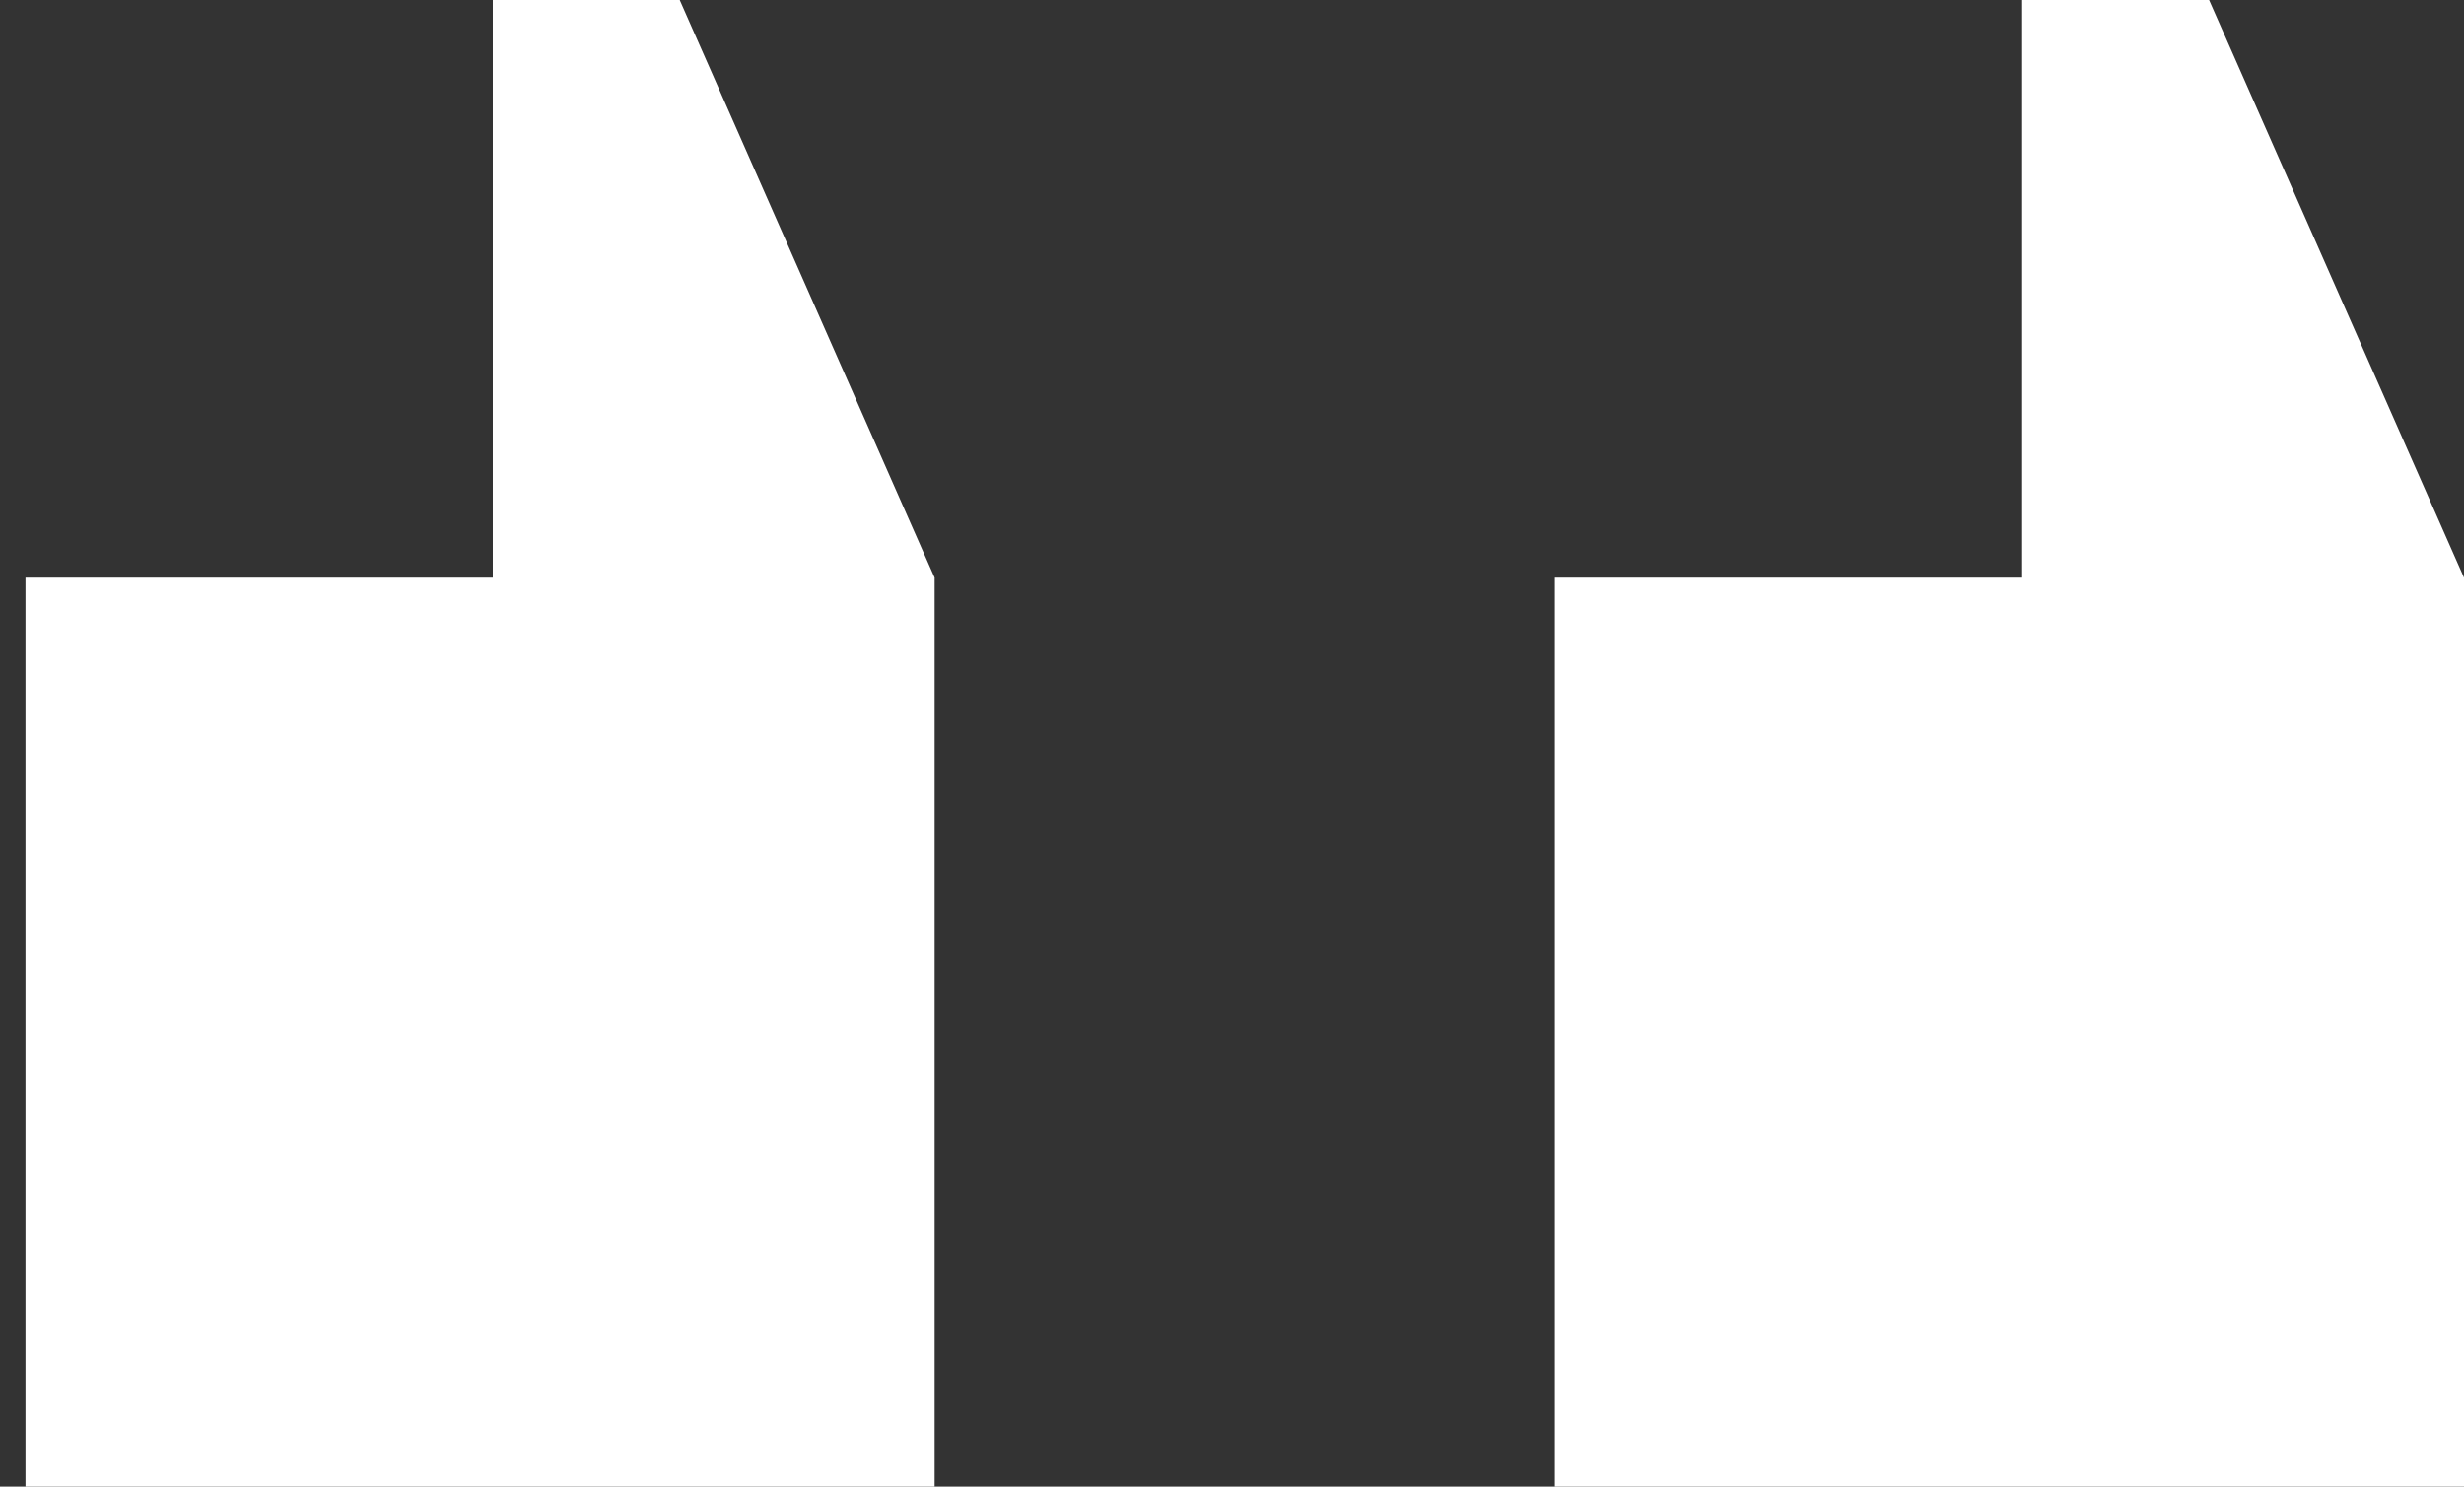 <svg xmlns="http://www.w3.org/2000/svg" width="58" height="35" viewBox="0 0 58 35"><rect x="0" y="0" width="58" height="35" fill="#333333" stroke="none"/><path fill="#FFF" fill-rule="evenodd" d="M58 13.6L52 0h-4.4v13.6h-11V35H58V13.6zm-36 0L16 0h-4.4v13.6H.6V35H22V13.6z"/></svg>